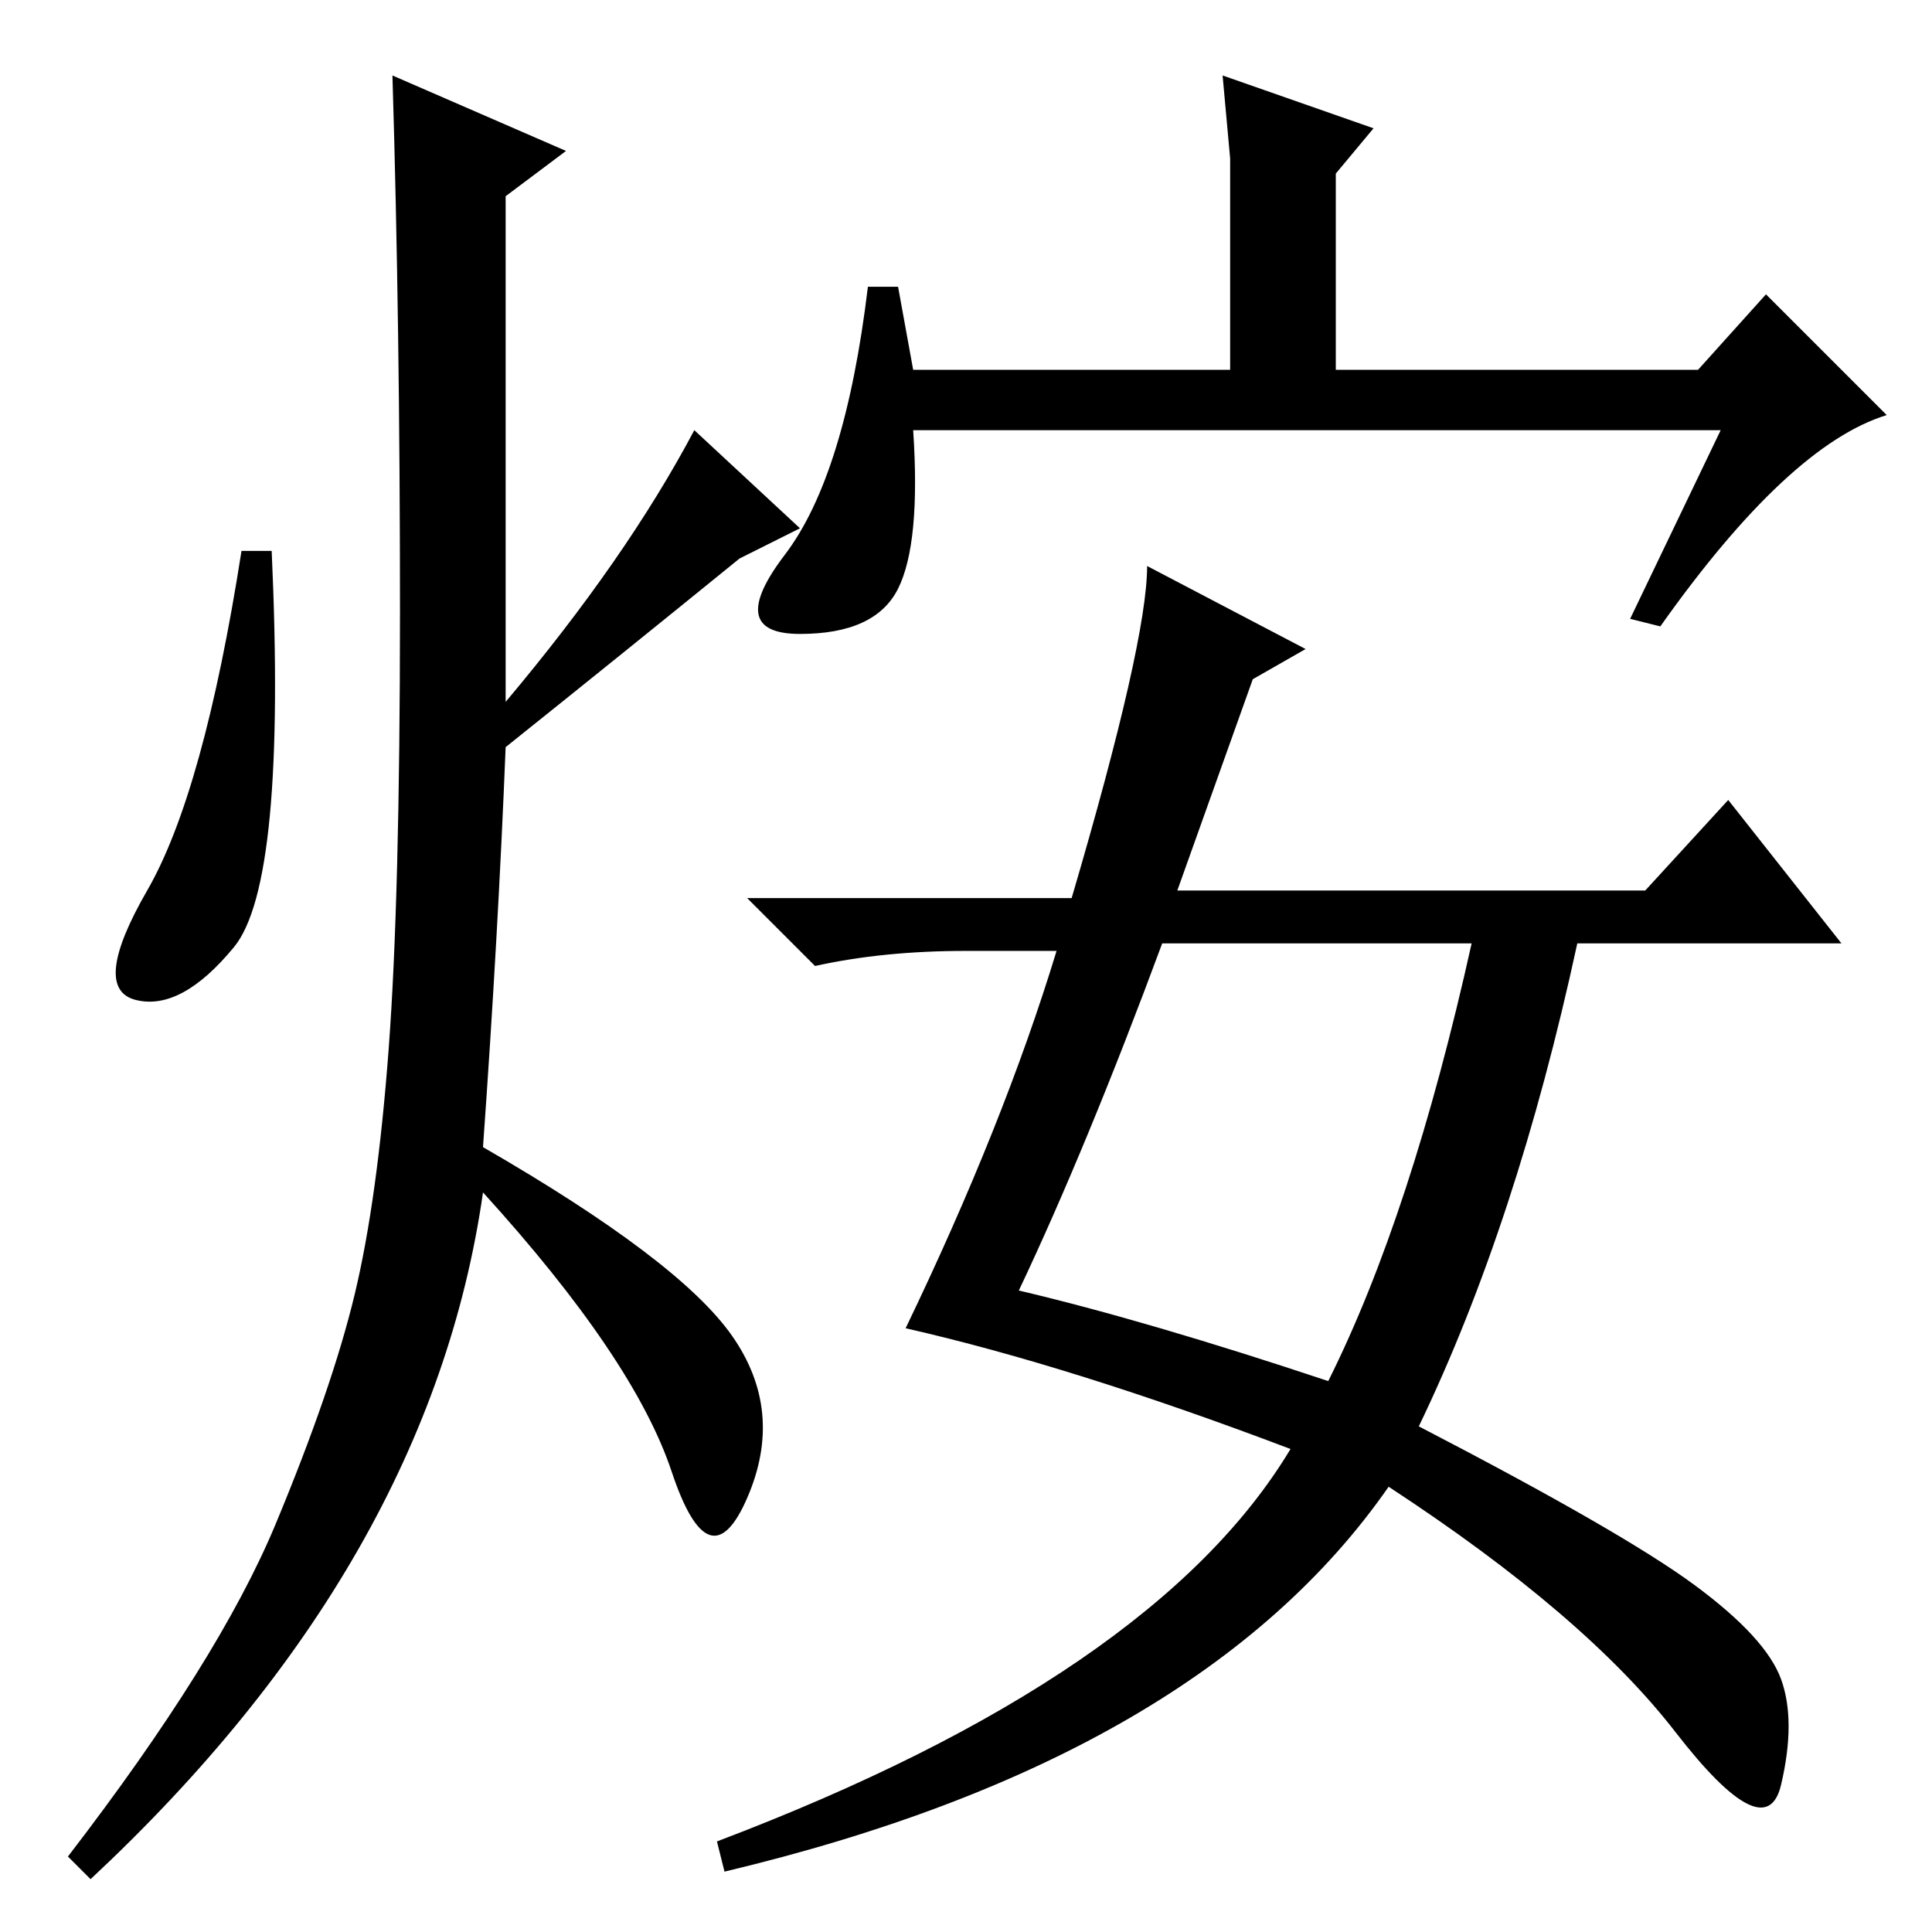 <?xml version="1.0" standalone="no"?>
<!DOCTYPE svg PUBLIC "-//W3C//DTD SVG 1.1//EN" "http://www.w3.org/Graphics/SVG/1.1/DTD/svg11.dtd" >
<svg xmlns="http://www.w3.org/2000/svg" xmlns:xlink="http://www.w3.org/1999/xlink" version="1.1" viewBox="0 -36 256 256">
  <g transform="matrix(1 0 0 -1 0 220)">
   <path fill="currentColor"
d="M52 246l23 -10l-8 -6v-67q16 19 25 36l14 -13l-8 -4q-16 -13 -31 -25q-1 -25 -3 -53q26 -15 33 -25t2 -21.5t-10 3.5t-25 37q-7 -49 -52 -91l-3 3q20 26 27.5 44t10.5 30.5t4.5 32.5t1.5 58t-1 71zM36 183q2 -44 -5 -52.5t-13 -7t1.5 14.5t12.5 45h4zM228 199h-107
q1 -15 -2 -21t-13 -6t-2 10.5t11 35.5h4l2 -11h42v19v9l-1 11l20 -7l-5 -6v-12v-14h48l9 10l16 -16q-13 -4 -30 -28l-4 1zM166 166l-10 -28h62l11 12l15 -19h-35q-8 -37 -21 -64q27 -14 36.5 -21t11.5 -12.5t0 -14t-14 7t-38 32.5q-25 -36 -88 -51l-1 4q58 22 76 52
q-29 11 -51 16q13 27 20 50h-12q-11 0 -20 -2l-9 9h43q10 34 10 44l21 -11zM135 85q17 -4 41 -12q11 22 19 58h-41q-10 -27 -19 -46z" />
  </g>

</svg>
